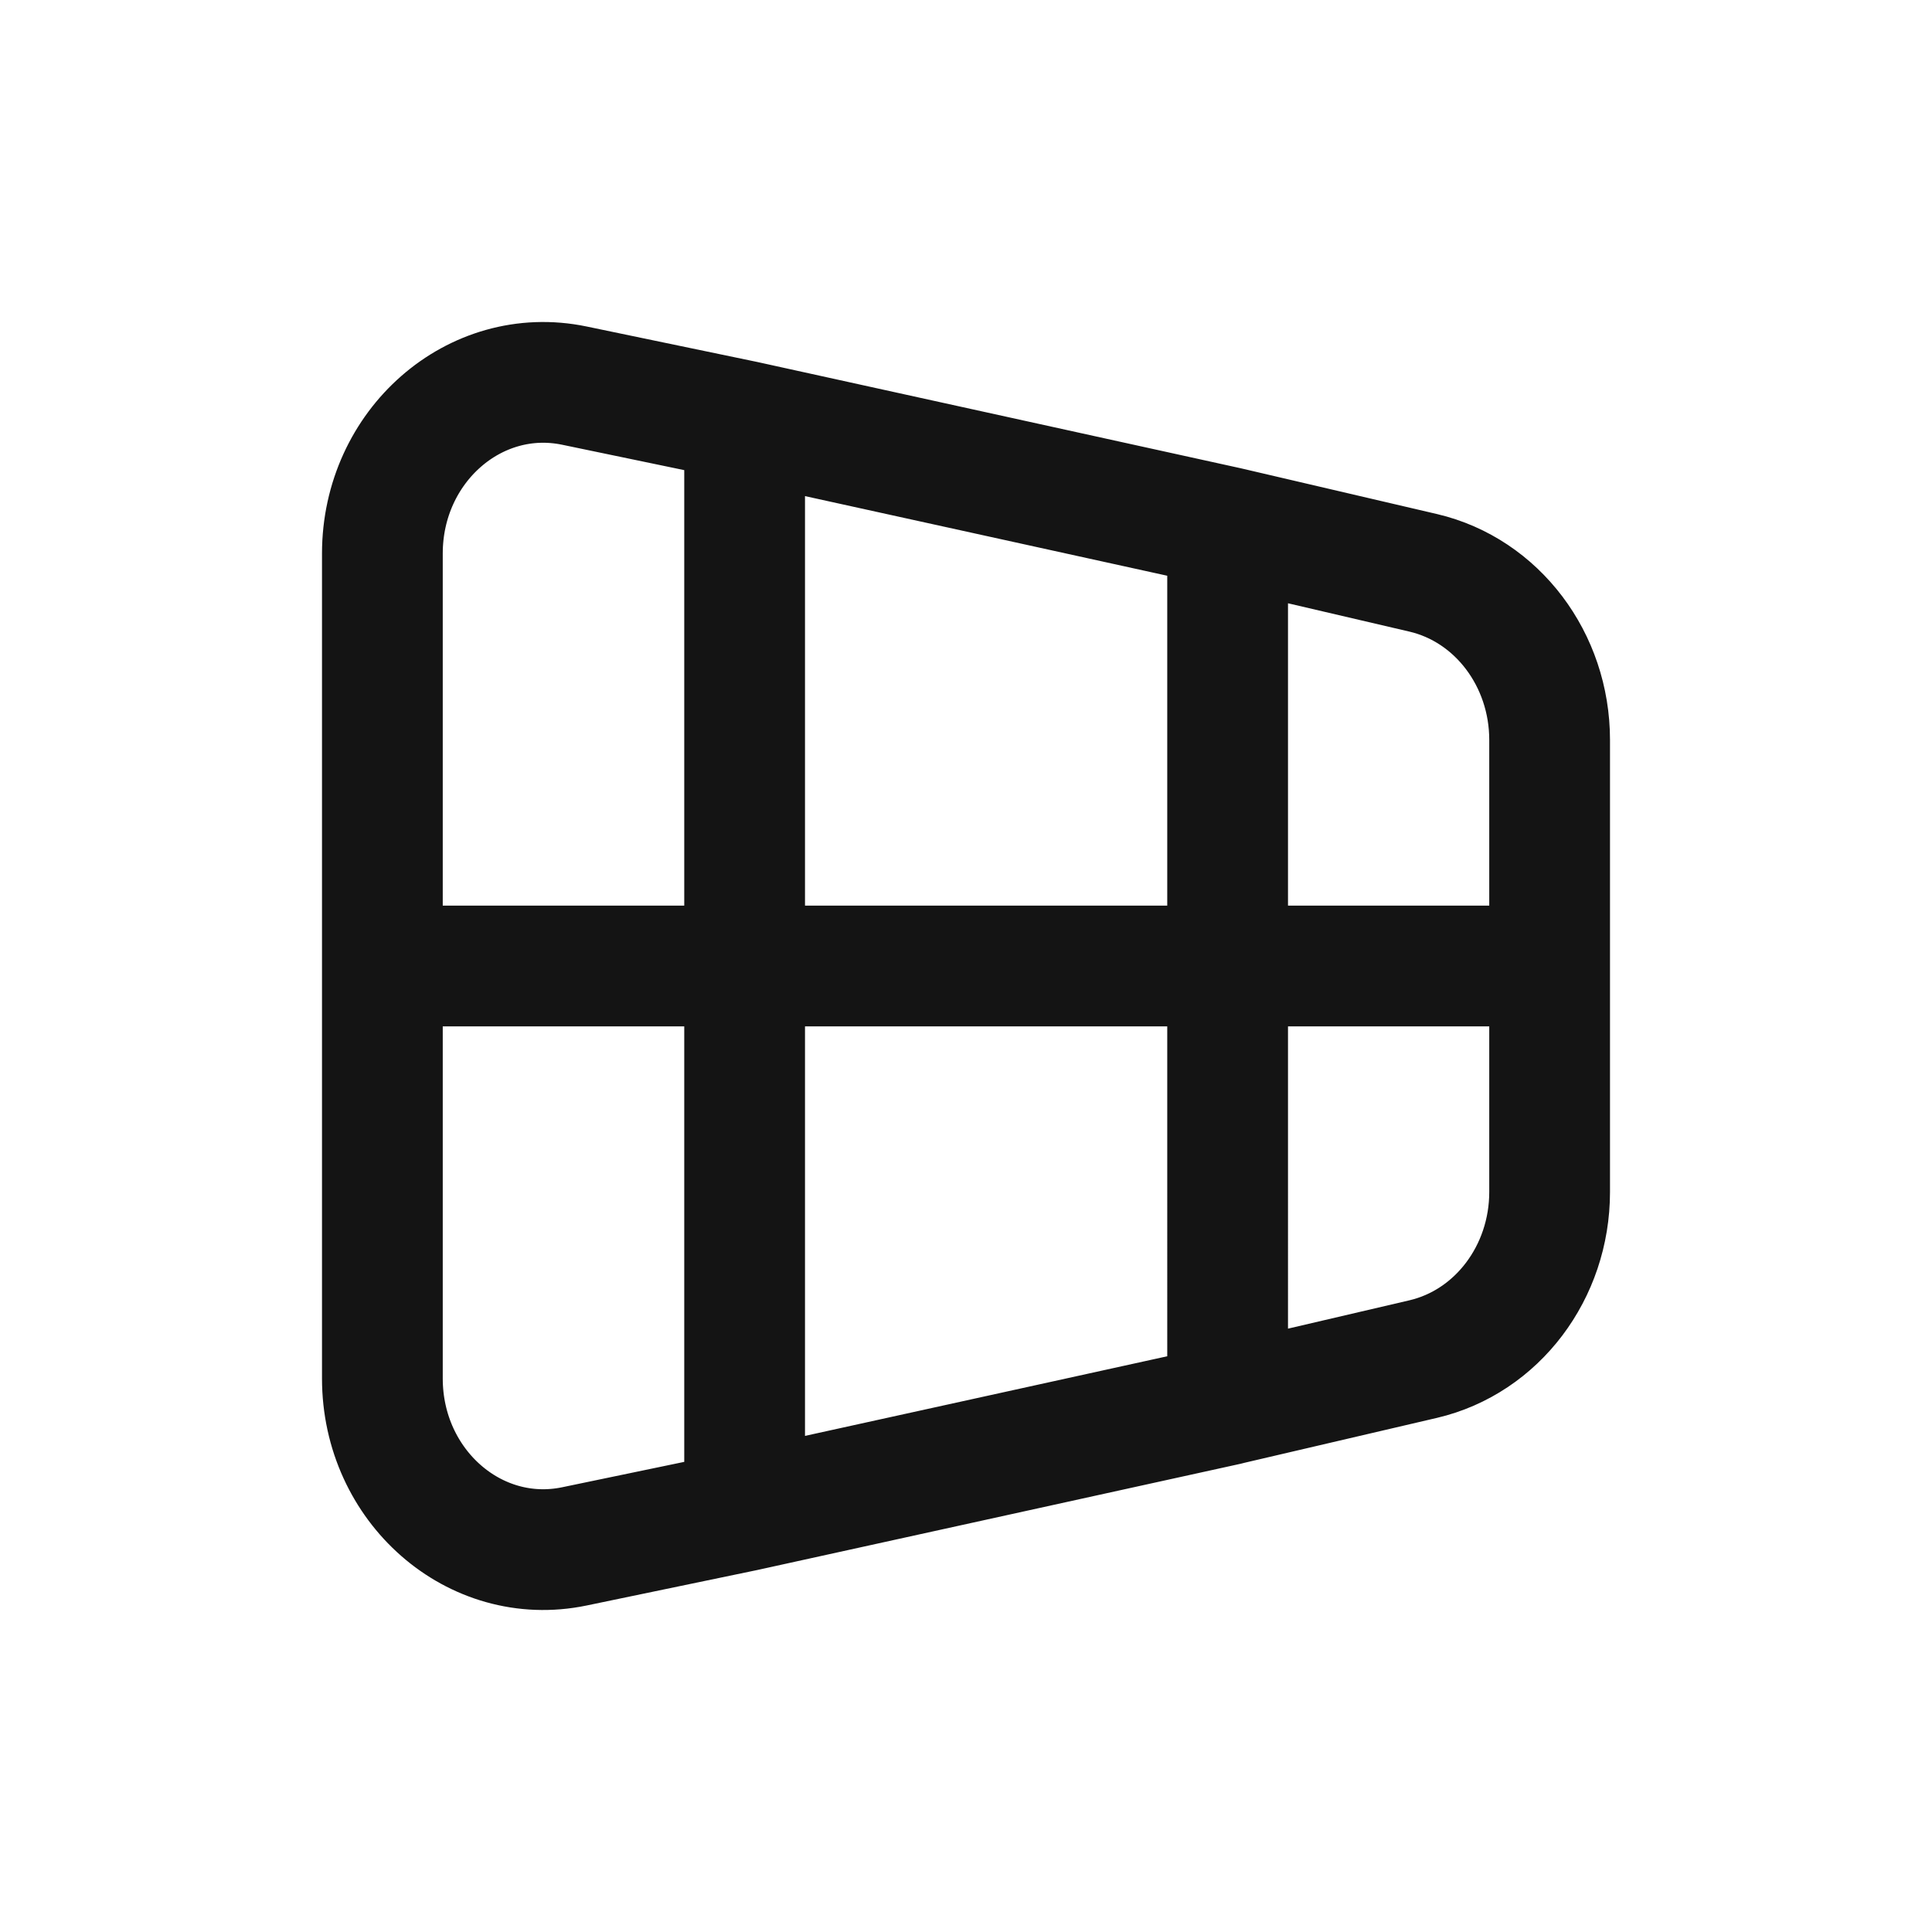<svg xmlns="http://www.w3.org/2000/svg" fill="none" viewBox="0 0 24 24" class="acv-icon"><path stroke="#141414" stroke-linecap="round" stroke-linejoin="round" stroke-width="1.5" d="m9.25 5.23-2.116-.44C5.898 4.534 4.75 5.54 4.75 6.876V12m4.5-6.77v13.54m0-13.54 6 1.319m-6 12.221-2.116.44c-1.236.256-2.384-.749-2.384-2.086V12m4.5 6.77 6-1.319m0-10.902 2.43.567c.917.215 1.57 1.078 1.57 2.076V12m-4-5.451V17.45m0 0 2.43-.567c.917-.215 1.57-1.078 1.57-2.076V12m-14.5 0h14.5"/></svg>